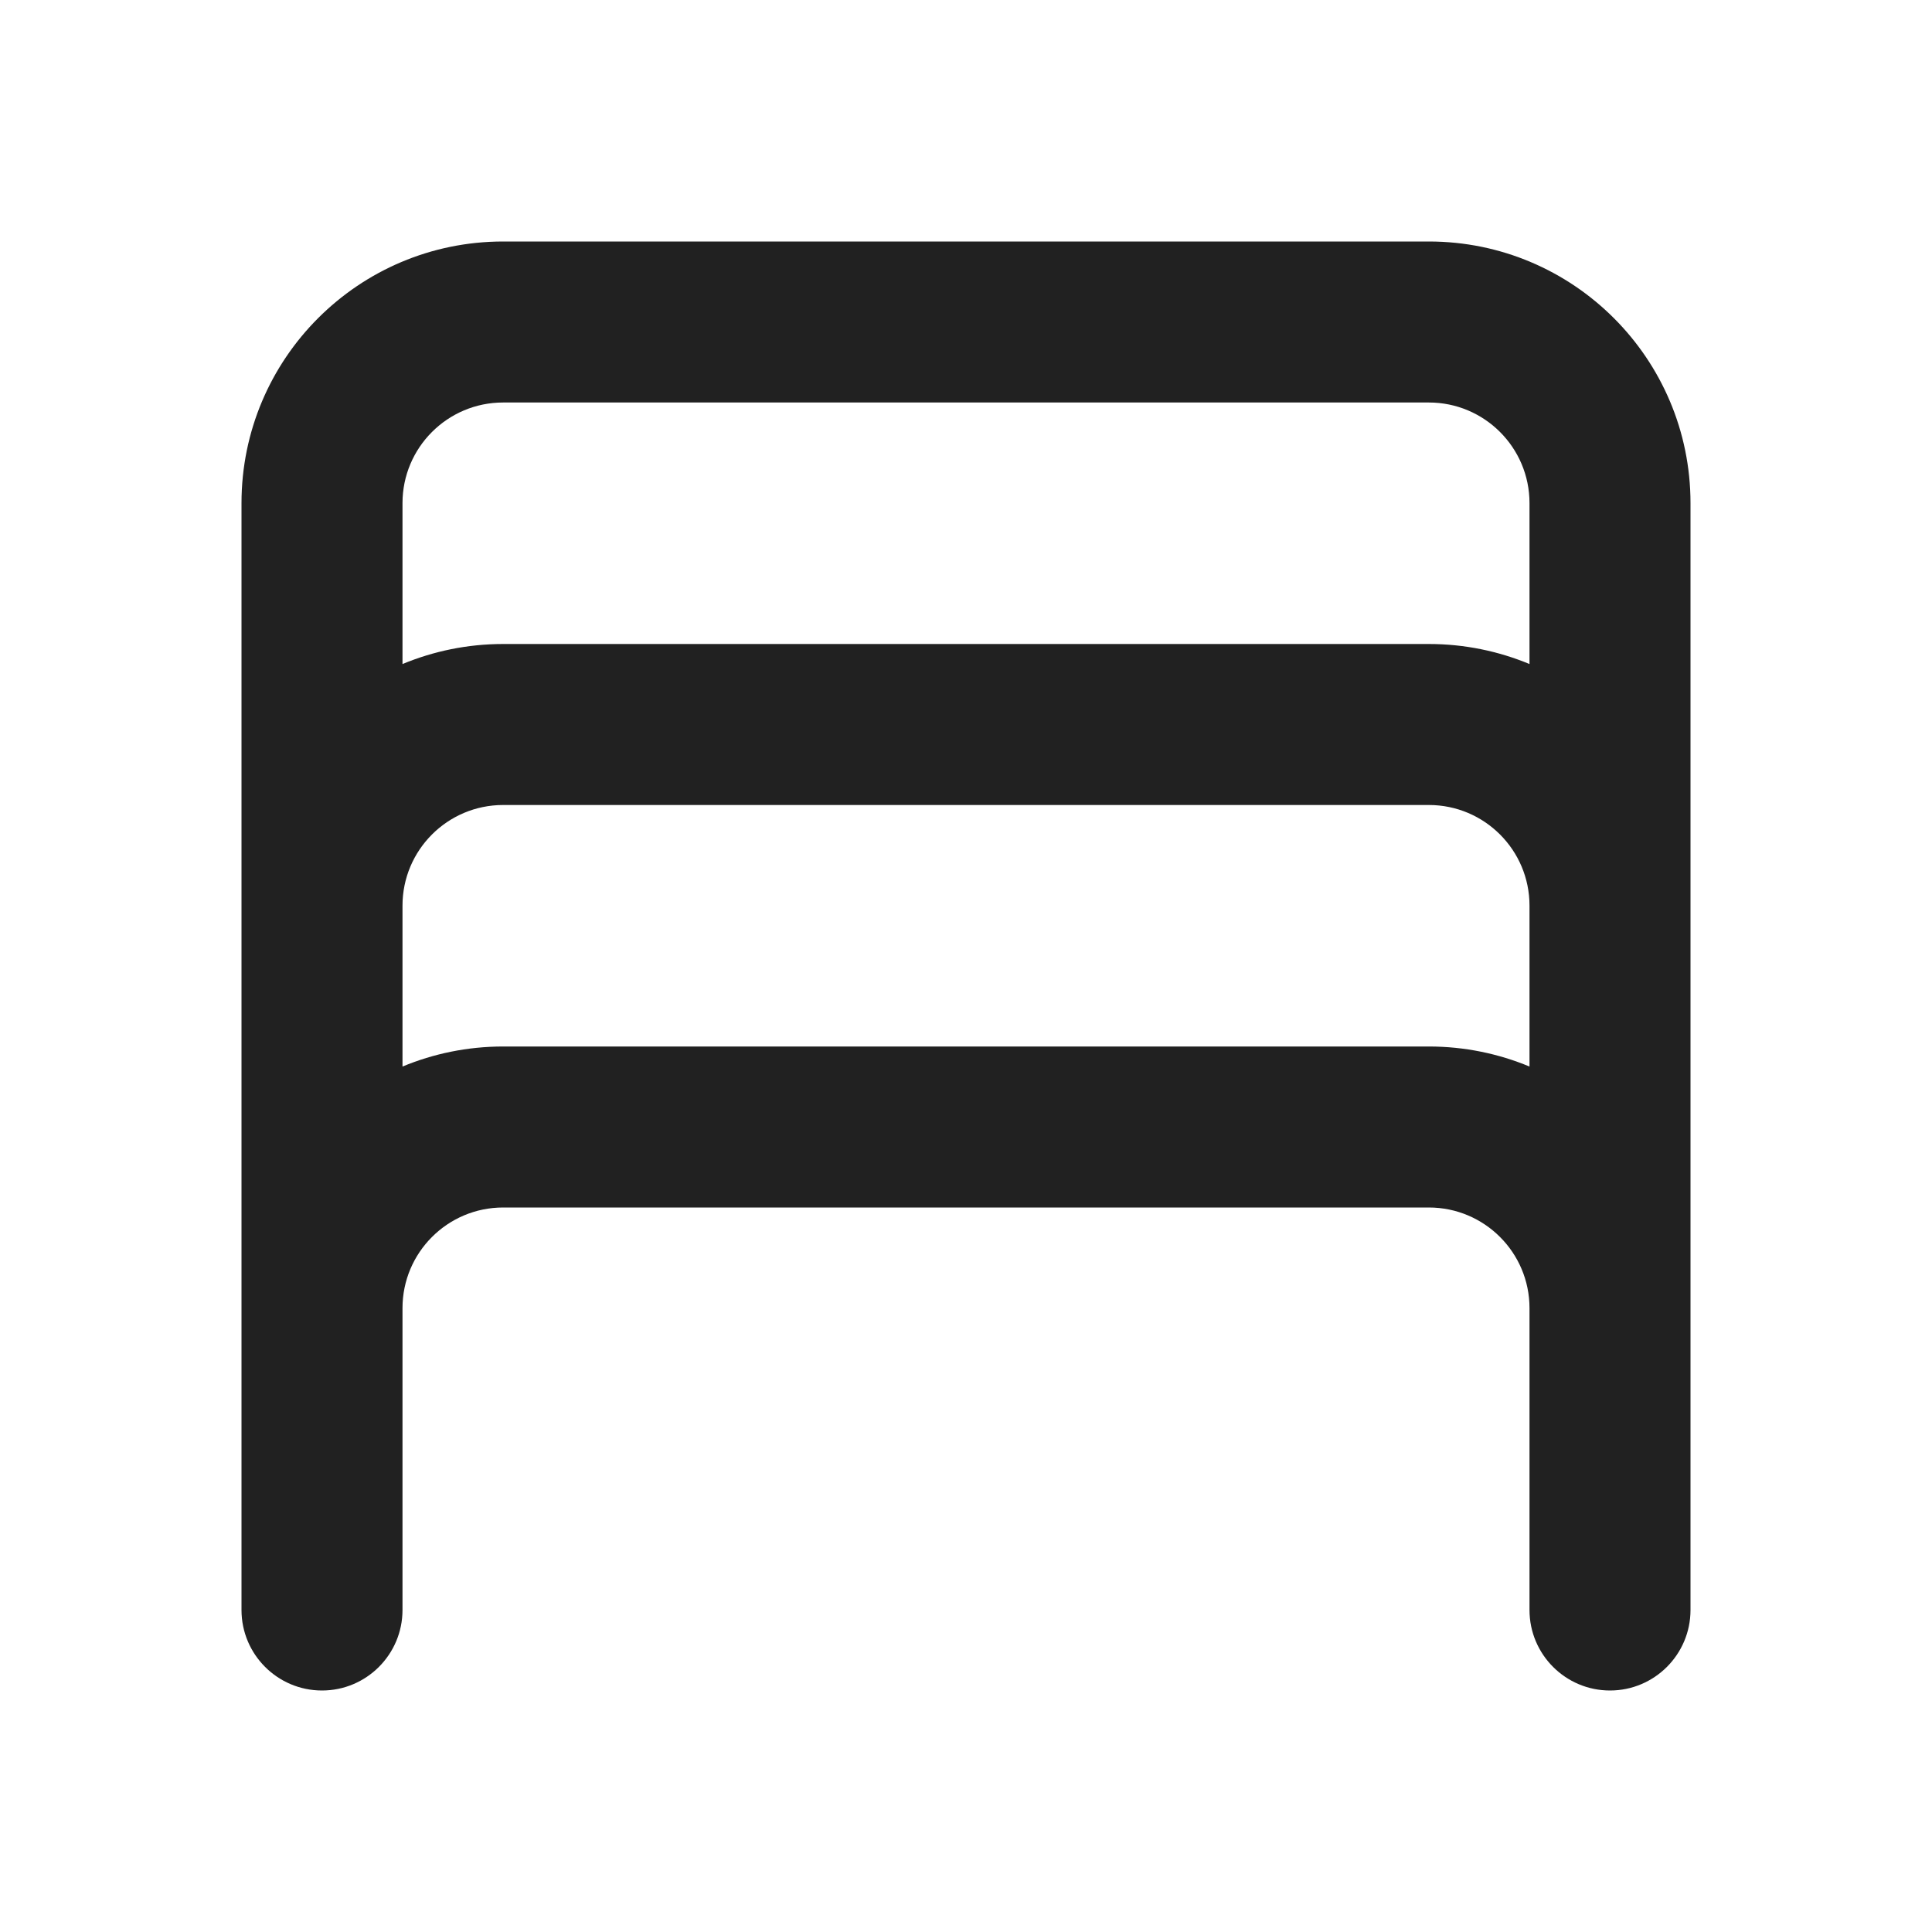 <svg width="24" height="24" viewBox="0 0 24 24" fill="none" xmlns="http://www.w3.org/2000/svg">
<path d="M3 6.25C3 4.455 4.455 3 6.25 3H17.75C19.545 3 21 4.455 21 6.25V20C21 20.552 20.552 21 20 21C19.448 21 19 20.552 19 20V16.25C19 15.56 18.44 15 17.75 15H6.25C5.56 15 5 15.56 5 16.25V20C5 20.552 4.552 21 4 21C3.448 21 3 20.552 3 20V6.25ZM5 13.249C5.385 13.089 5.807 13 6.25 13H17.75C18.193 13 18.615 13.089 19 13.249V11.25C19 10.56 18.44 10 17.75 10H6.25C5.56 10 5 10.56 5 11.25V13.249ZM19 6.25C19 5.56 18.44 5 17.75 5H6.25C5.56 5 5 5.56 5 6.25V8.249C5.385 8.089 5.807 8 6.25 8H17.75C18.193 8 18.615 8.089 19 8.249V6.25Z" fill="#212121"/>
</svg>
